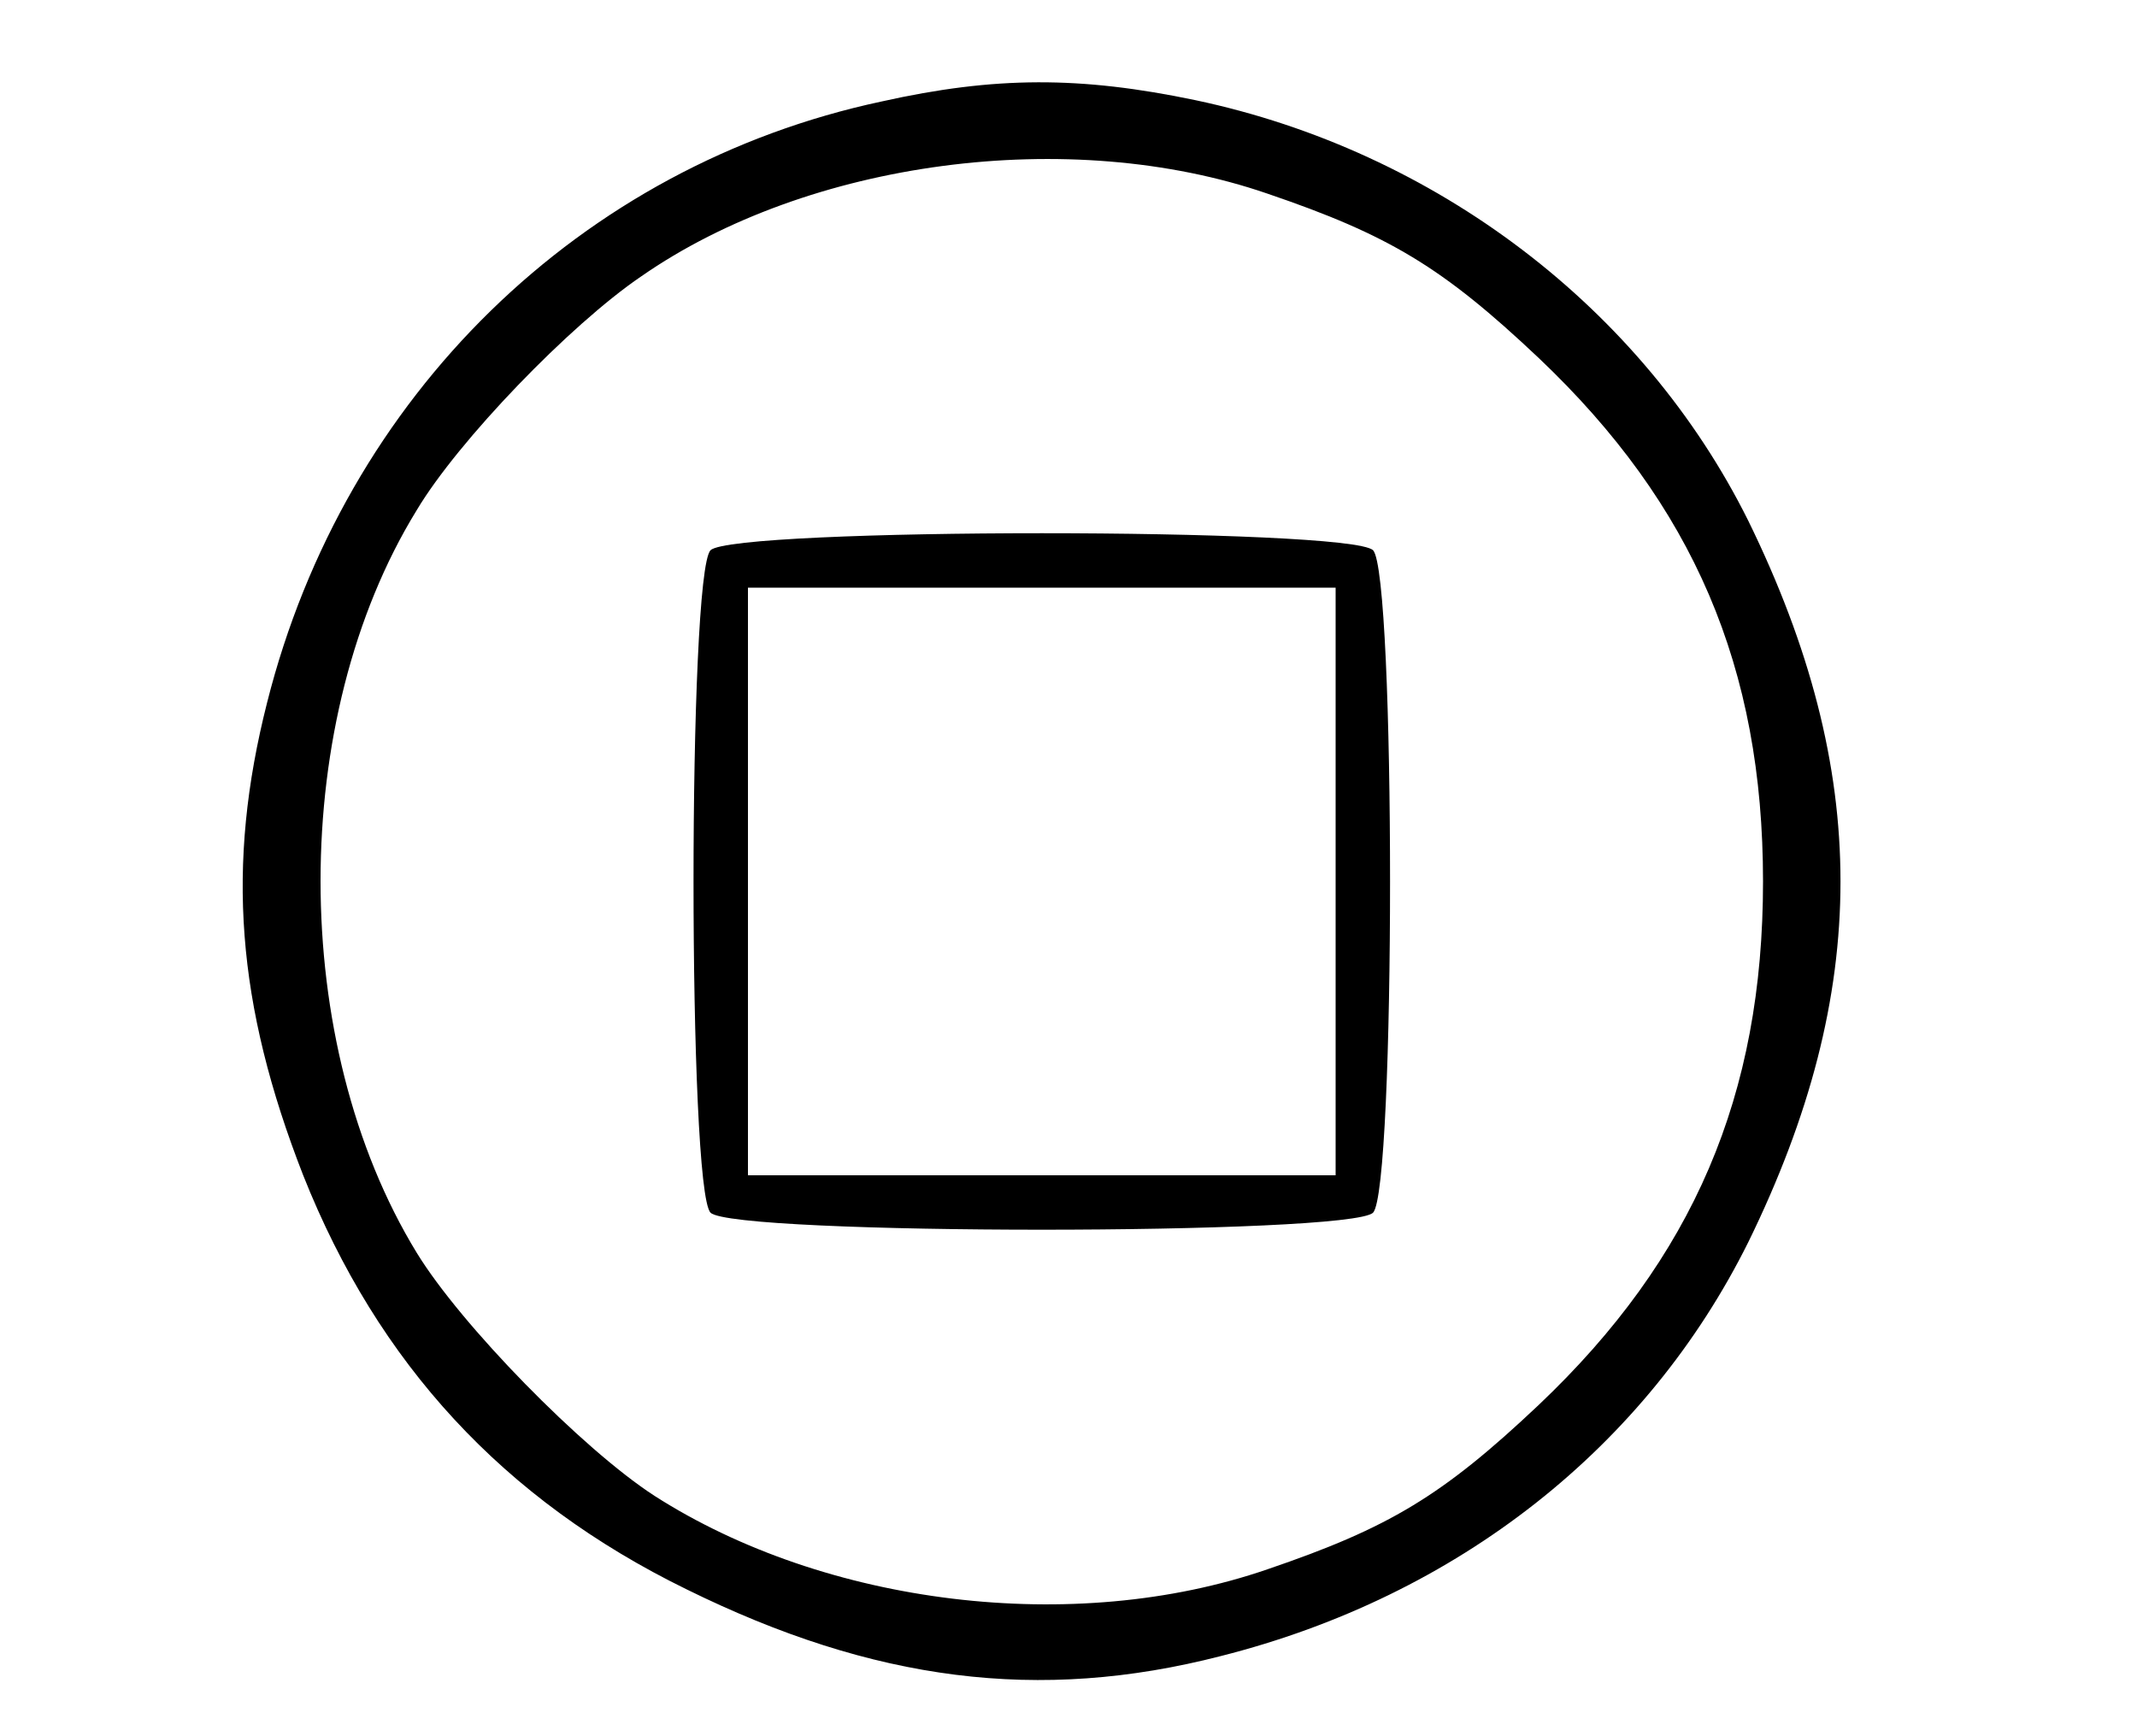 <svg version="1.0" xmlns="http://www.w3.org/2000/svg"
 width="160pt" height="130pt" viewBox="0 0 160 130"
 preserveAspectRatio="xMidYMid meet">

<g transform="translate(0,130) scale(0.1,-0.1)"
fill="#000000" stroke="none">
<path d="M660 1224 c-225 -48 -402 -220 -460 -450 -31 -122 -23 -226 27 -354
56 -141 150 -243 287 -310 140 -69 264 -85 400 -50 178 45 319 157 395 310 92
188 92 352 0 540 -79 159 -234 277 -414 315 -86 18 -150 18 -235 -1z m289 -69
c91 -31 131 -55 203 -123 116 -110 168 -232 168 -392 0 -160 -52 -282 -168
-392 -72 -68 -112 -92 -203 -123 -145 -50 -331 -27 -459 55 -54 35 -145 128
-178 182 -96 157 -96 400 0 556 31 52 115 139 168 175 125 87 321 113 469 62z"/>
<path d="M532 888 c-17 -17 -17 -479 0 -496 17 -17 479 -17 496 0 17 17 17
479 0 496 -17 17 -479 17 -496 0z m468 -248 l0 -220 -220 0 -220 0 0 220 0
220 220 0 220 0 0 -220z"/>
</g>
</svg>

